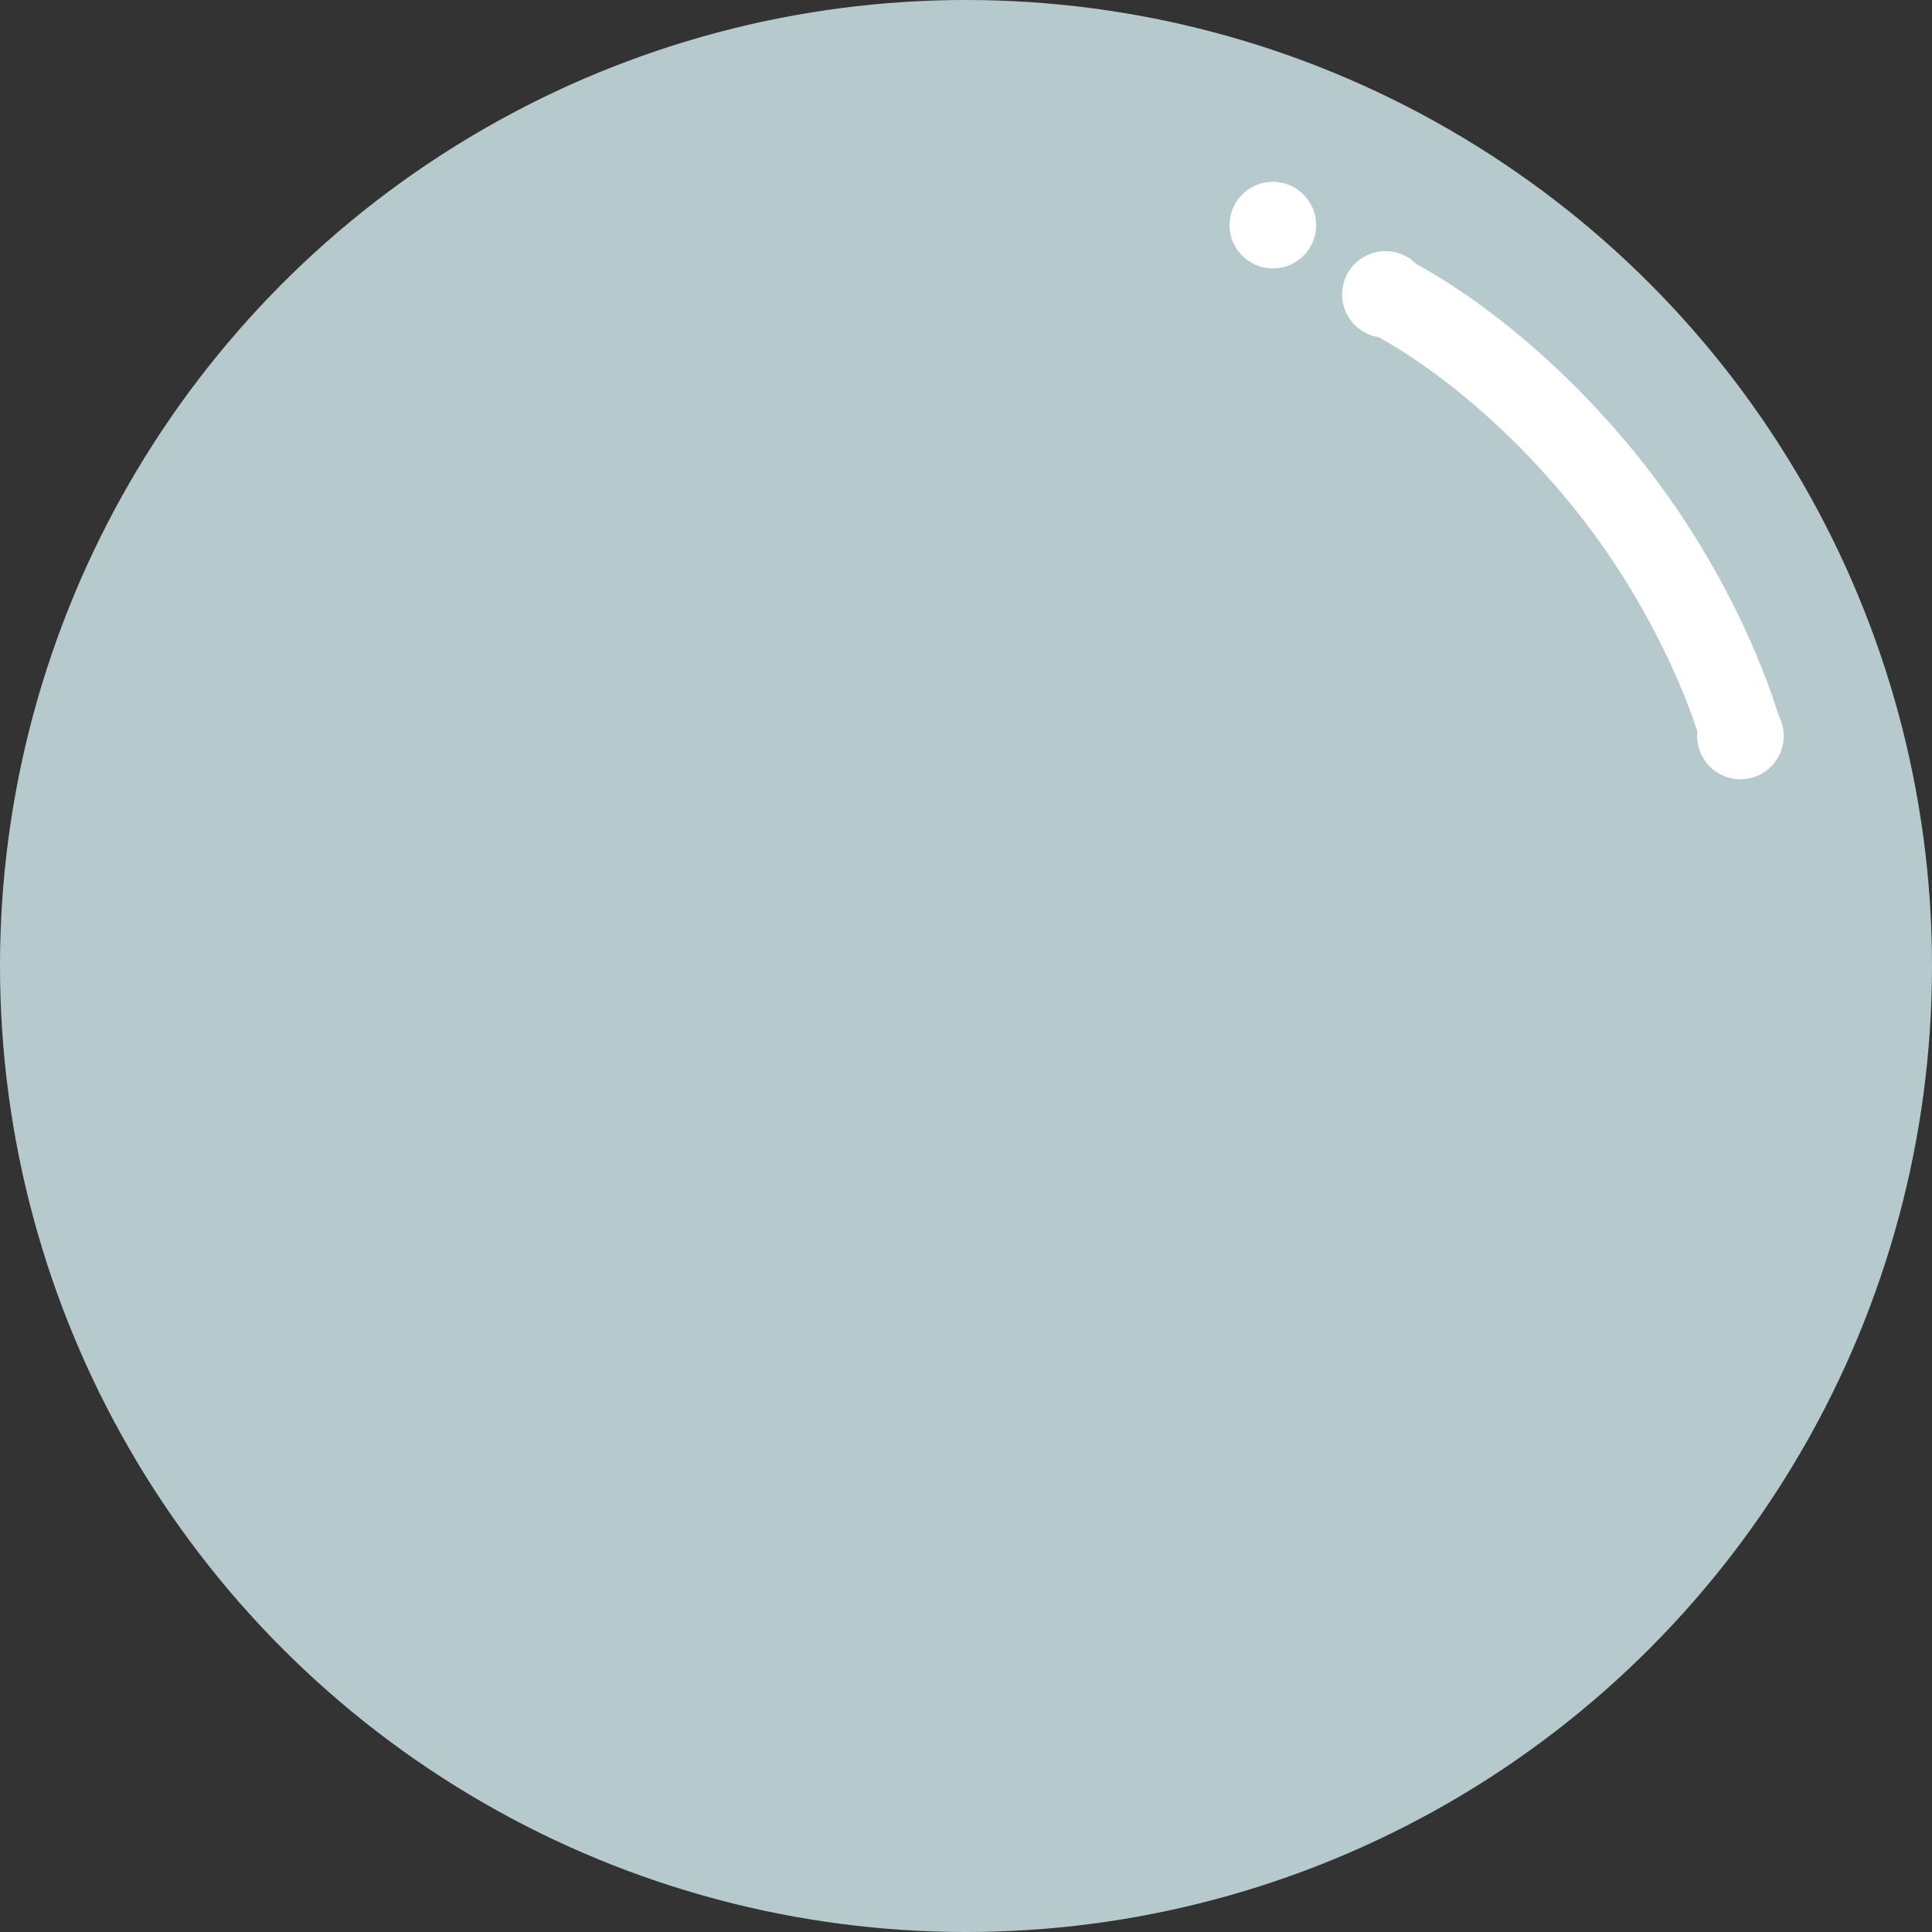 <svg width="141" height="141" viewBox="0 0 141 141" fill="none" xmlns="http://www.w3.org/2000/svg">
<rect x="0" y="0" width="141" height="141" fill="#333333" stroke="none"/>
<circle opacity="0.8" cx="70.5" cy="70.5" r="70.5" fill="#D7F0F3"/>
<circle cx="101.109" cy="21.486" r="3.16" fill="white"/>
<circle cx="127.019" cy="53.714" r="3.16" fill="white"/>
<circle cx="92.894" cy="16.43" r="3.16" fill="white"/>
<path d="M101.109 21.486C101.109 21.486 108.692 24.961 116.592 34.44C124.491 43.919 127.018 53.398 127.018 53.398" stroke="white" stroke-width="6"/>
</svg>

